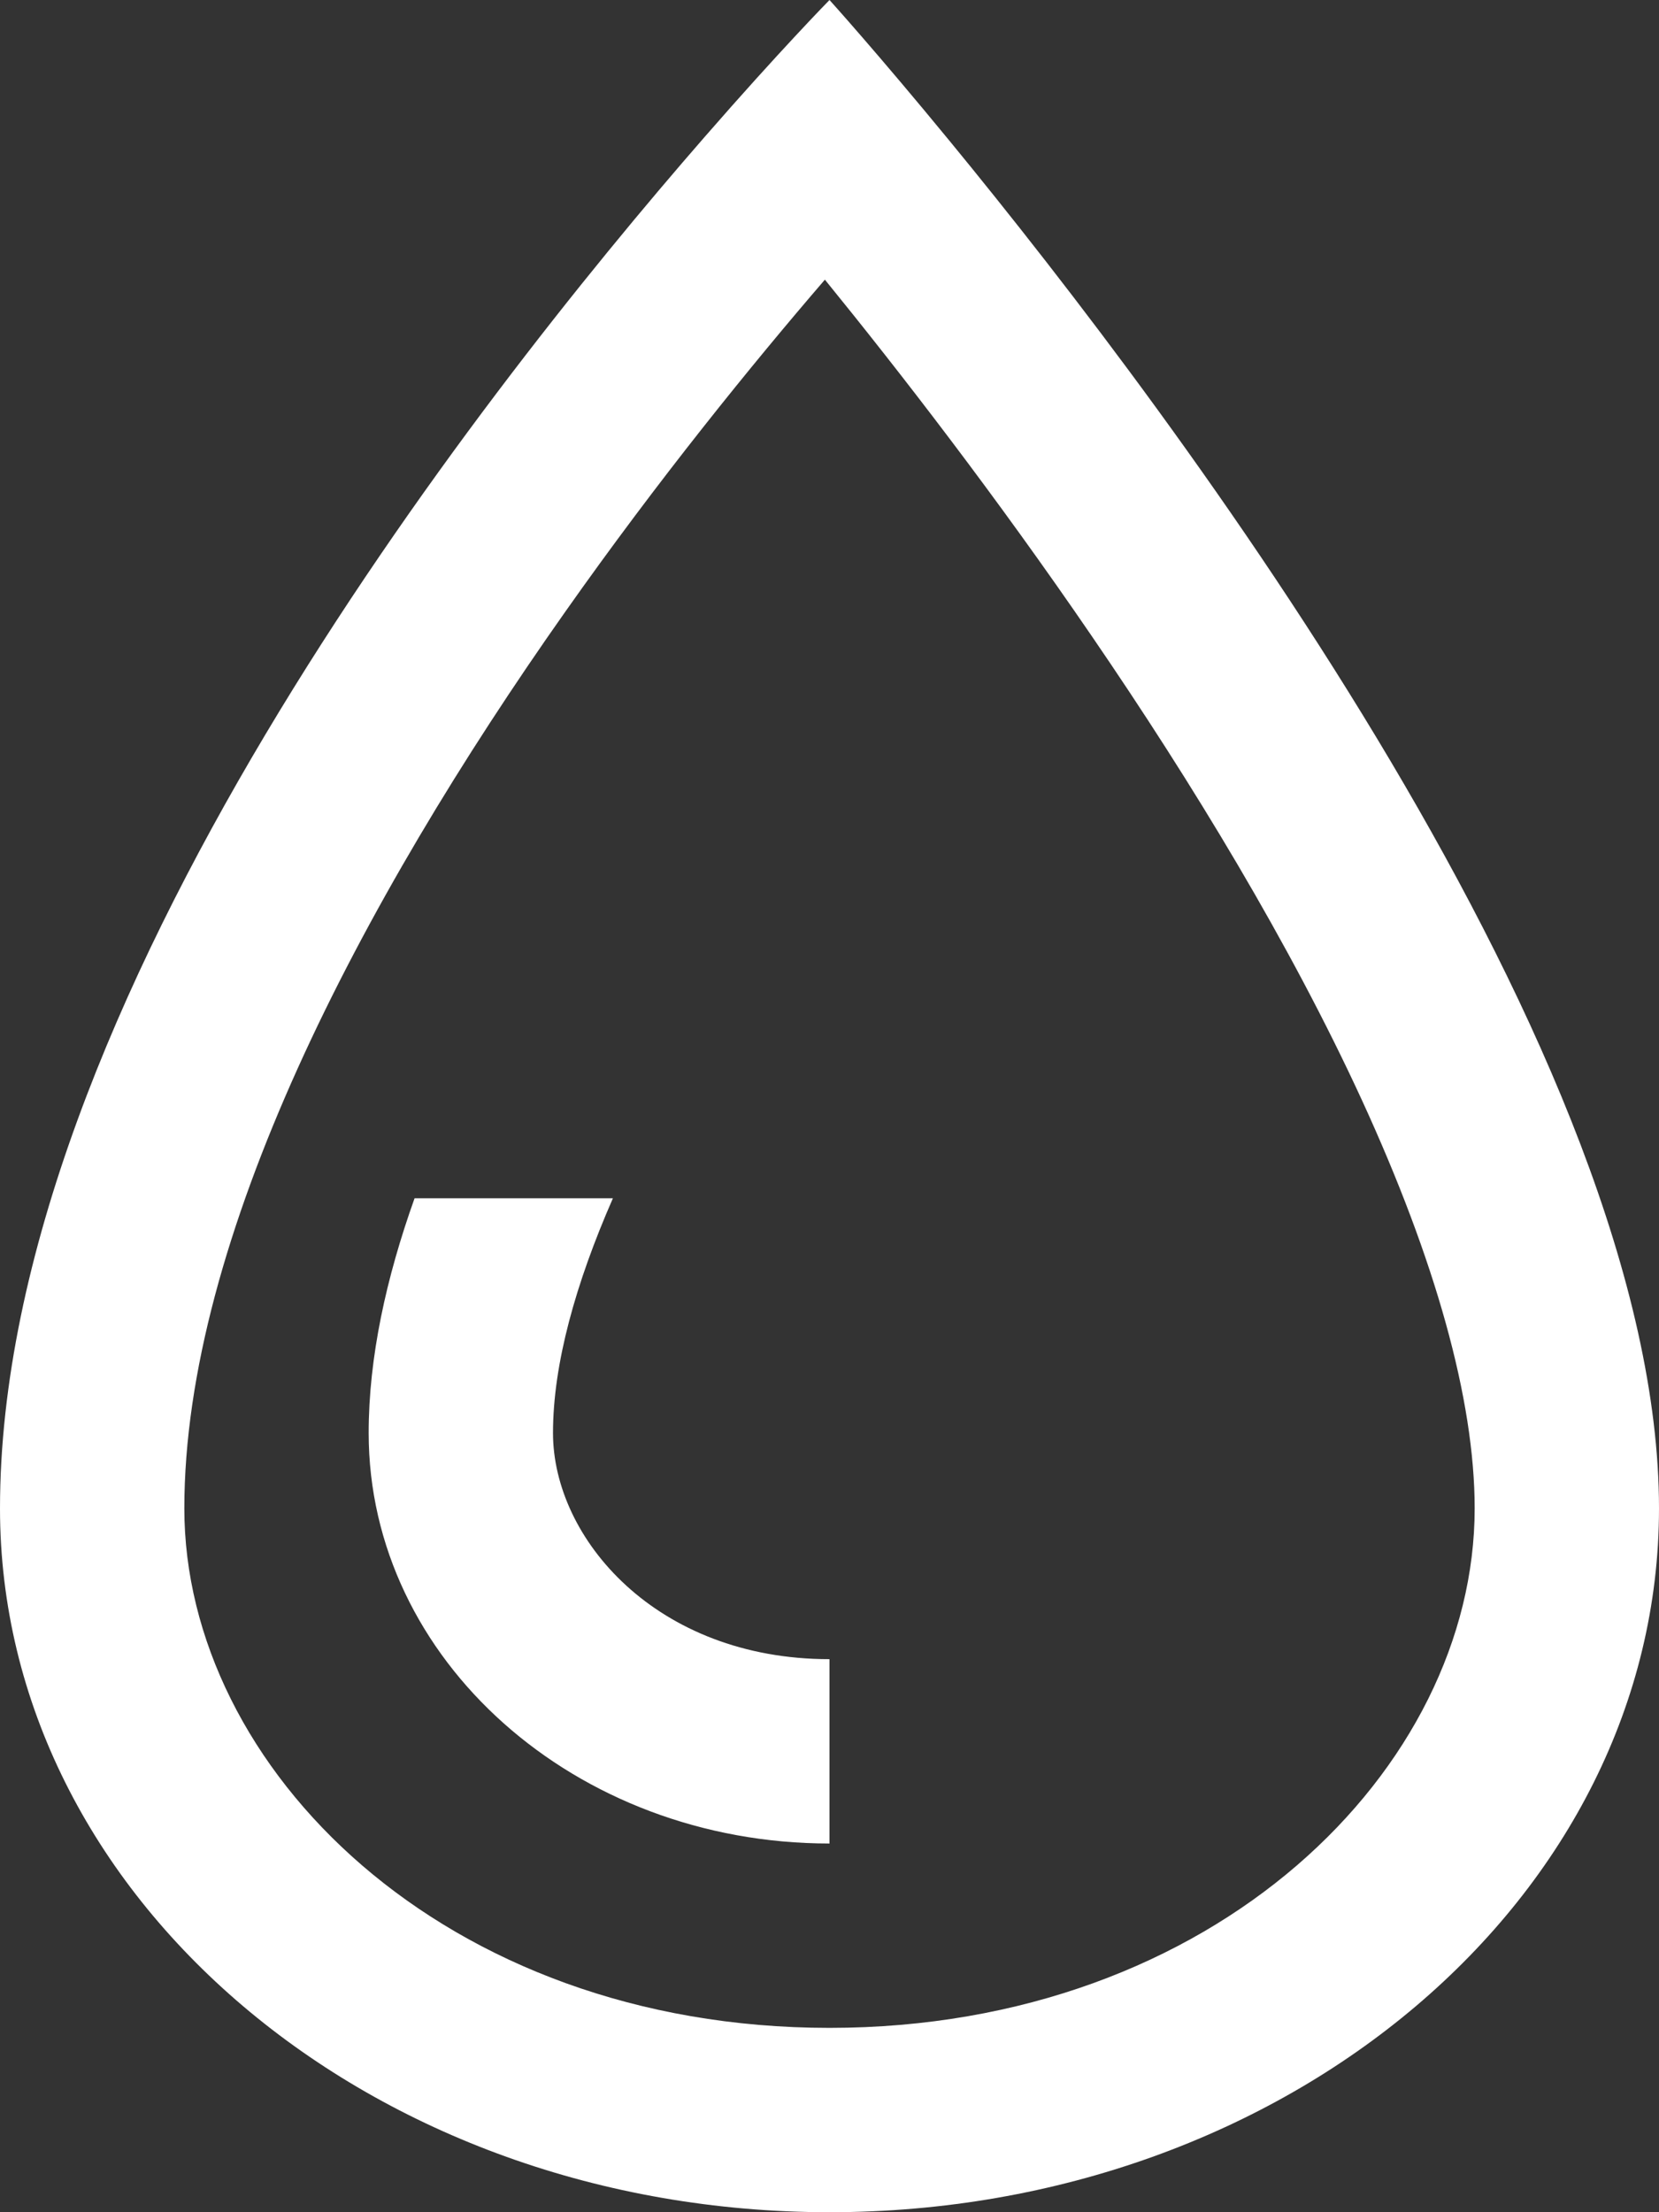 <svg width="18" height="24" viewBox="0 0 18 24" fill="none" xmlns="http://www.w3.org/2000/svg" xmlns:xlink="http://www.w3.org/1999/xlink">
	<rect x="0" y="0" width="18" height="24" fill="#333333" stroke="none"/>
	<desc>
			Created with Pixso.
	</desc>
	<defs/>
	<path id="outline" d="M16 16.364C16 19.181 13.187 22 9 22C4.813 22 2 19.181 2 16.364C2 13.442 3.901 9.802 6.135 6.634C7.144 5.202 8.157 3.955 8.95 3.034C9.758 4.027 10.805 5.379 11.849 6.906C12.938 8.497 13.997 10.24 14.777 11.936C15.571 13.664 16 15.181 16 16.364ZM0 16.364C0 10.927 5.131 4.371 7.645 1.486C8.46 0.55 9 0 9 0C9 0 9.517 0.572 10.304 1.53C12.798 4.567 18 11.487 18 16.364C18 20.581 13.97 24 9 24C4.03 24 0 20.581 0 16.364ZM4.498 13L6.65 13C6.245 13.924 6 14.8 6 15.546C6 16.69 7.12 18 9 18L9 20C6.239 20 4 18.006 4 15.546C4 14.725 4.191 13.86 4.498 13Z" fill="#FFFFFF" fill-opacity="1" fill-rule="evenodd"/>
</svg>
